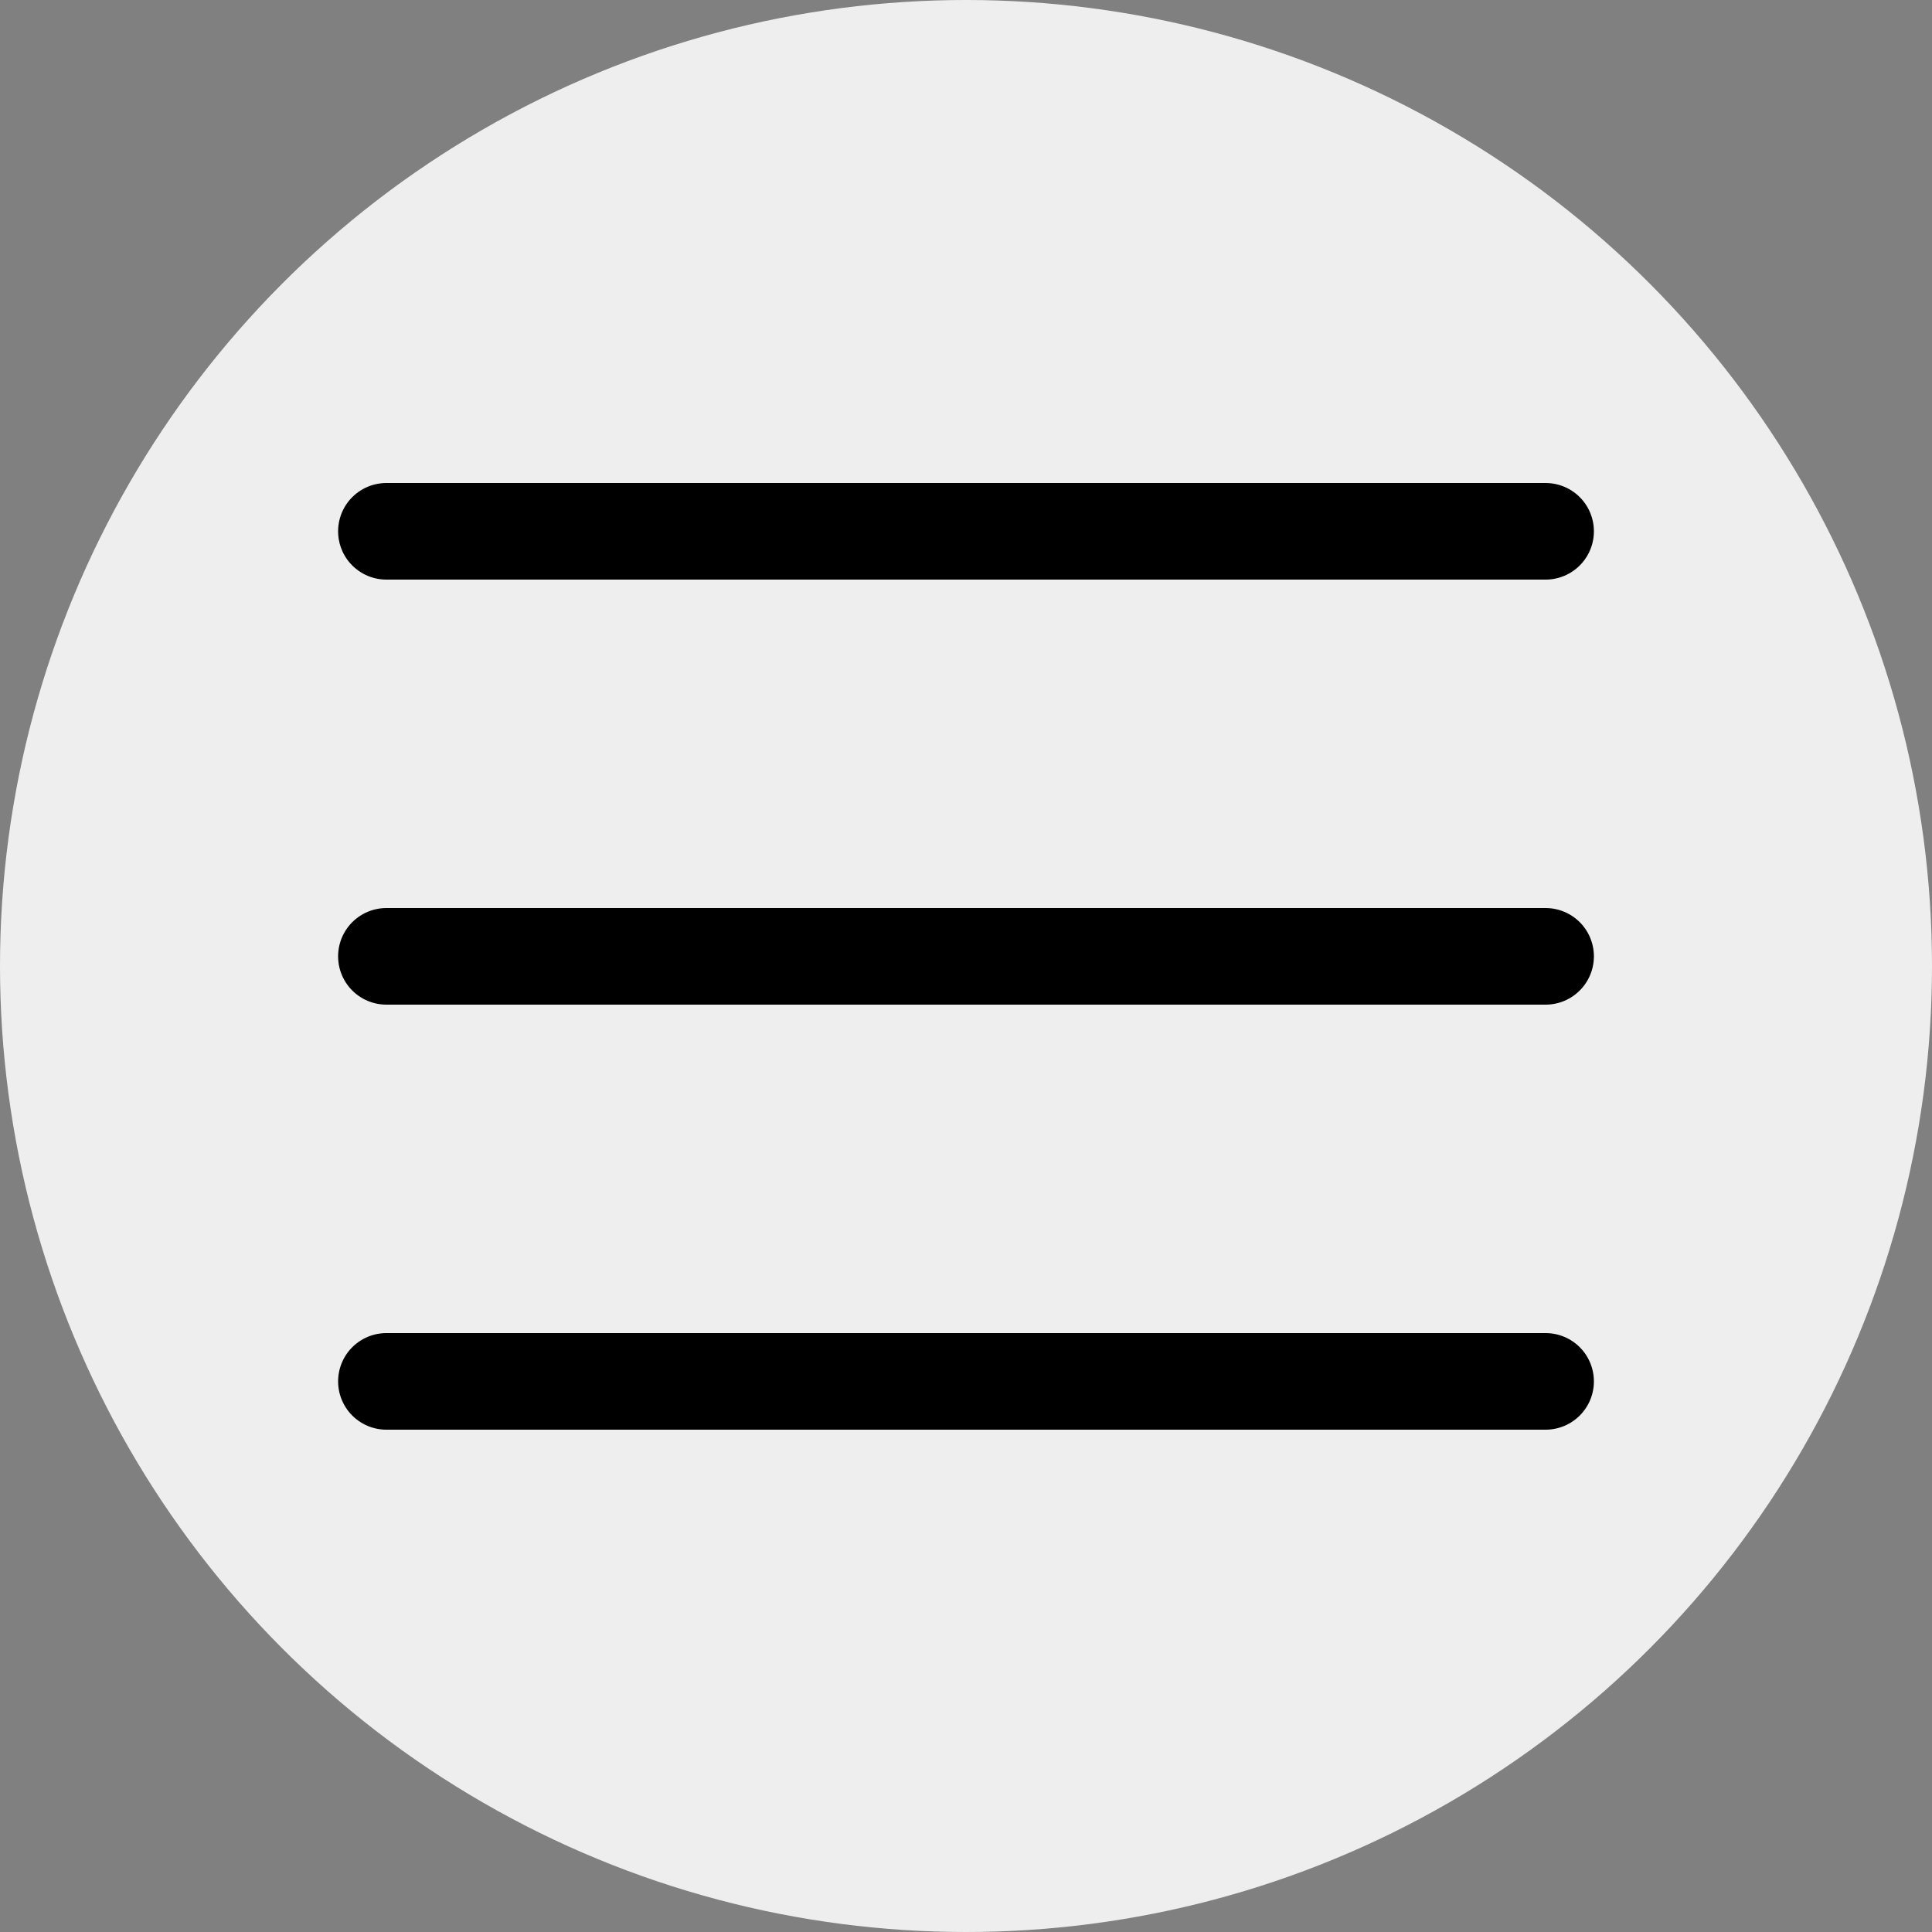 <svg width="40" height="40" viewBox="0 0 40 40" fill="none" xmlns="http://www.w3.org/2000/svg">
<rect x="0" y="0" width="40" height="40" fill="#808080" stroke="none"/>
<circle cx="20" cy="20" r="20" fill="#EEEEEE"/>
<path d="M8 11H32" stroke="black" stroke-width="2" stroke-miterlimit="10" stroke-linecap="round" stroke-linejoin="round"/>
<path d="M8 19.8H32" stroke="black" stroke-width="2" stroke-miterlimit="10" stroke-linecap="round" stroke-linejoin="round"/>
<path d="M8 28.6H32" stroke="black" stroke-width="2" stroke-miterlimit="10" stroke-linecap="round" stroke-linejoin="round"/>
</svg>
